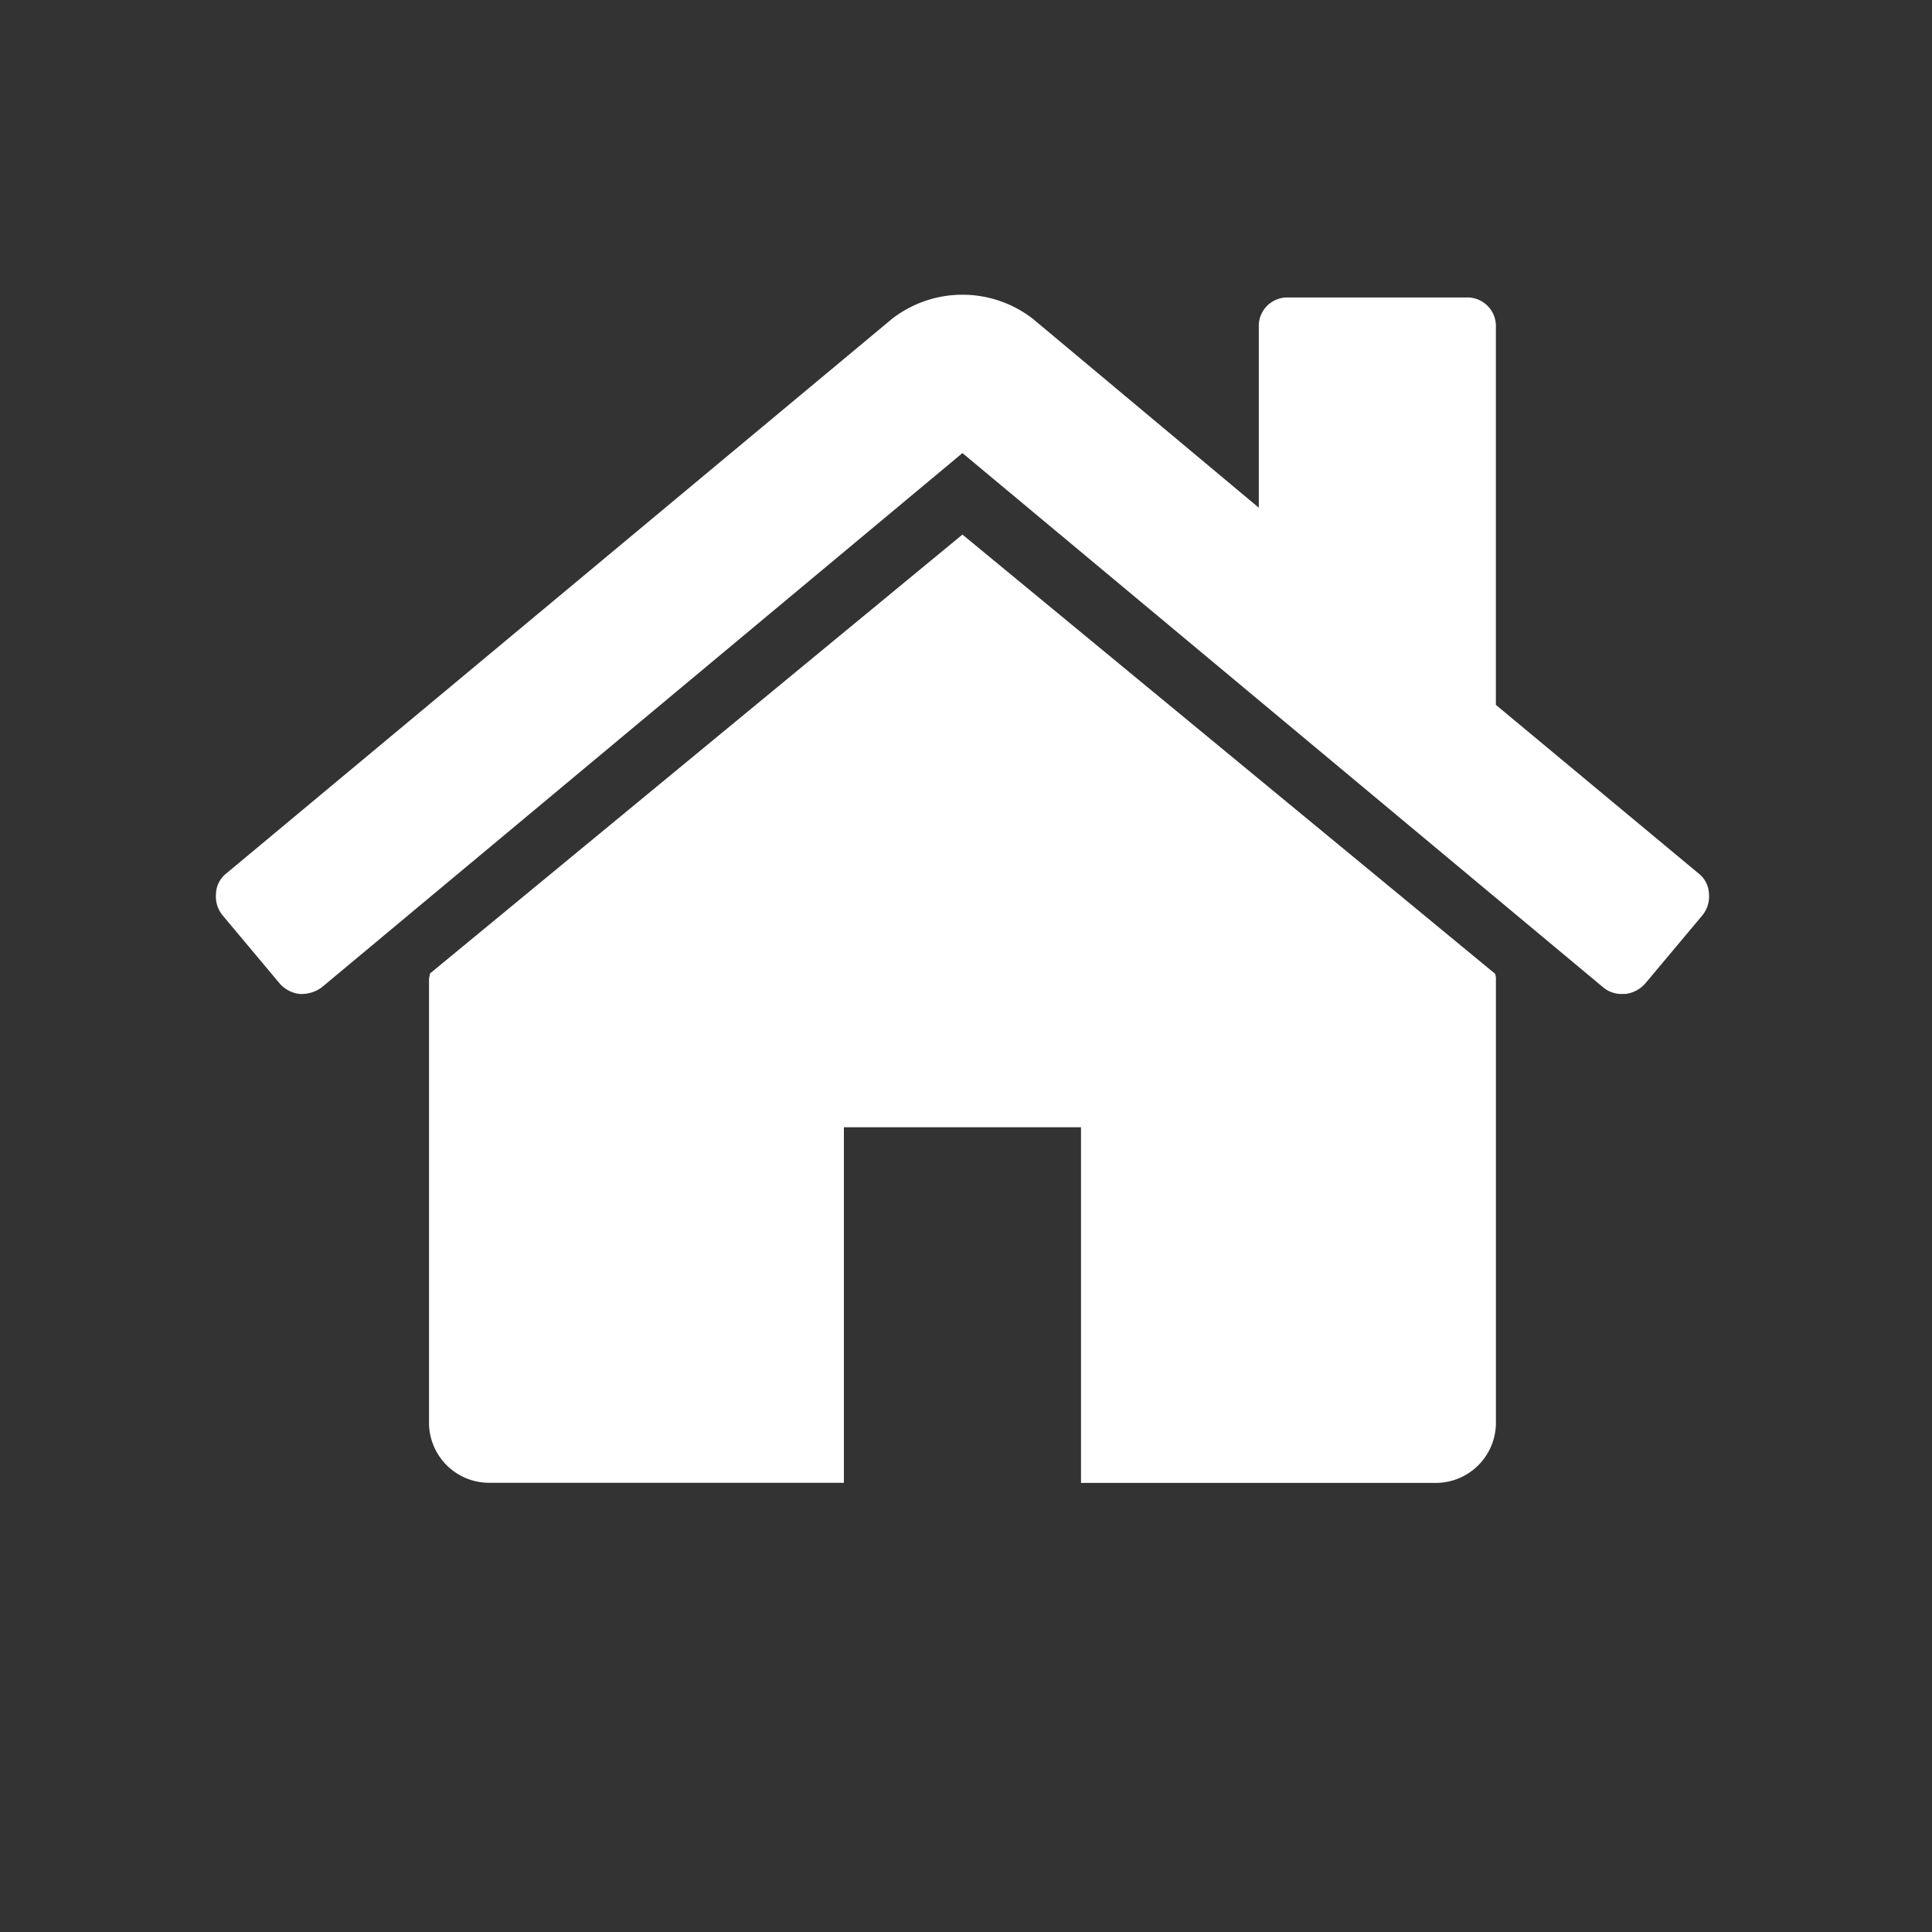 <svg id="Layer_1" data-name="Layer 1" xmlns="http://www.w3.org/2000/svg" viewBox="0 0 595.61 595.61"><rect x="0" y="0" width="595.61" height="595.61" fill="#333333" stroke="none"/><defs><style>.cls-1{fill:#fff;}</style></defs><title>mt icons</title><path class="cls-1" d="M296.71,164.8,132.54,300.13a3.88,3.88,0,0,1-.14.86,3.91,3.91,0,0,0-.14.85v137a18.54,18.54,0,0,0,18.27,18.28H260.16V347.52h73.1V457.16H442.89a18.56,18.56,0,0,0,18.28-18.28v-137a4,4,0,0,0-.29-1.71Z"/><path class="cls-1" d="M523.68,269.3l-62.52-52V100.85A8.8,8.8,0,0,0,452,91.71H397.21a8.79,8.79,0,0,0-9.14,9.14v55.67L318.41,98.28a35.42,35.42,0,0,0-43.39,0L69.73,269.3a8.29,8.29,0,0,0-3.14,6.14,9.25,9.25,0,0,0,2,6.71l17.7,21.13a9.74,9.74,0,0,0,6,3.14,10.61,10.61,0,0,0,6.86-2L296.71,139.68,494.28,304.42a8.8,8.8,0,0,0,6,2h.86a9.75,9.75,0,0,0,6-3.14l17.7-21.12a9.24,9.24,0,0,0,2-6.72A8.32,8.32,0,0,0,523.68,269.3Z"/></svg>